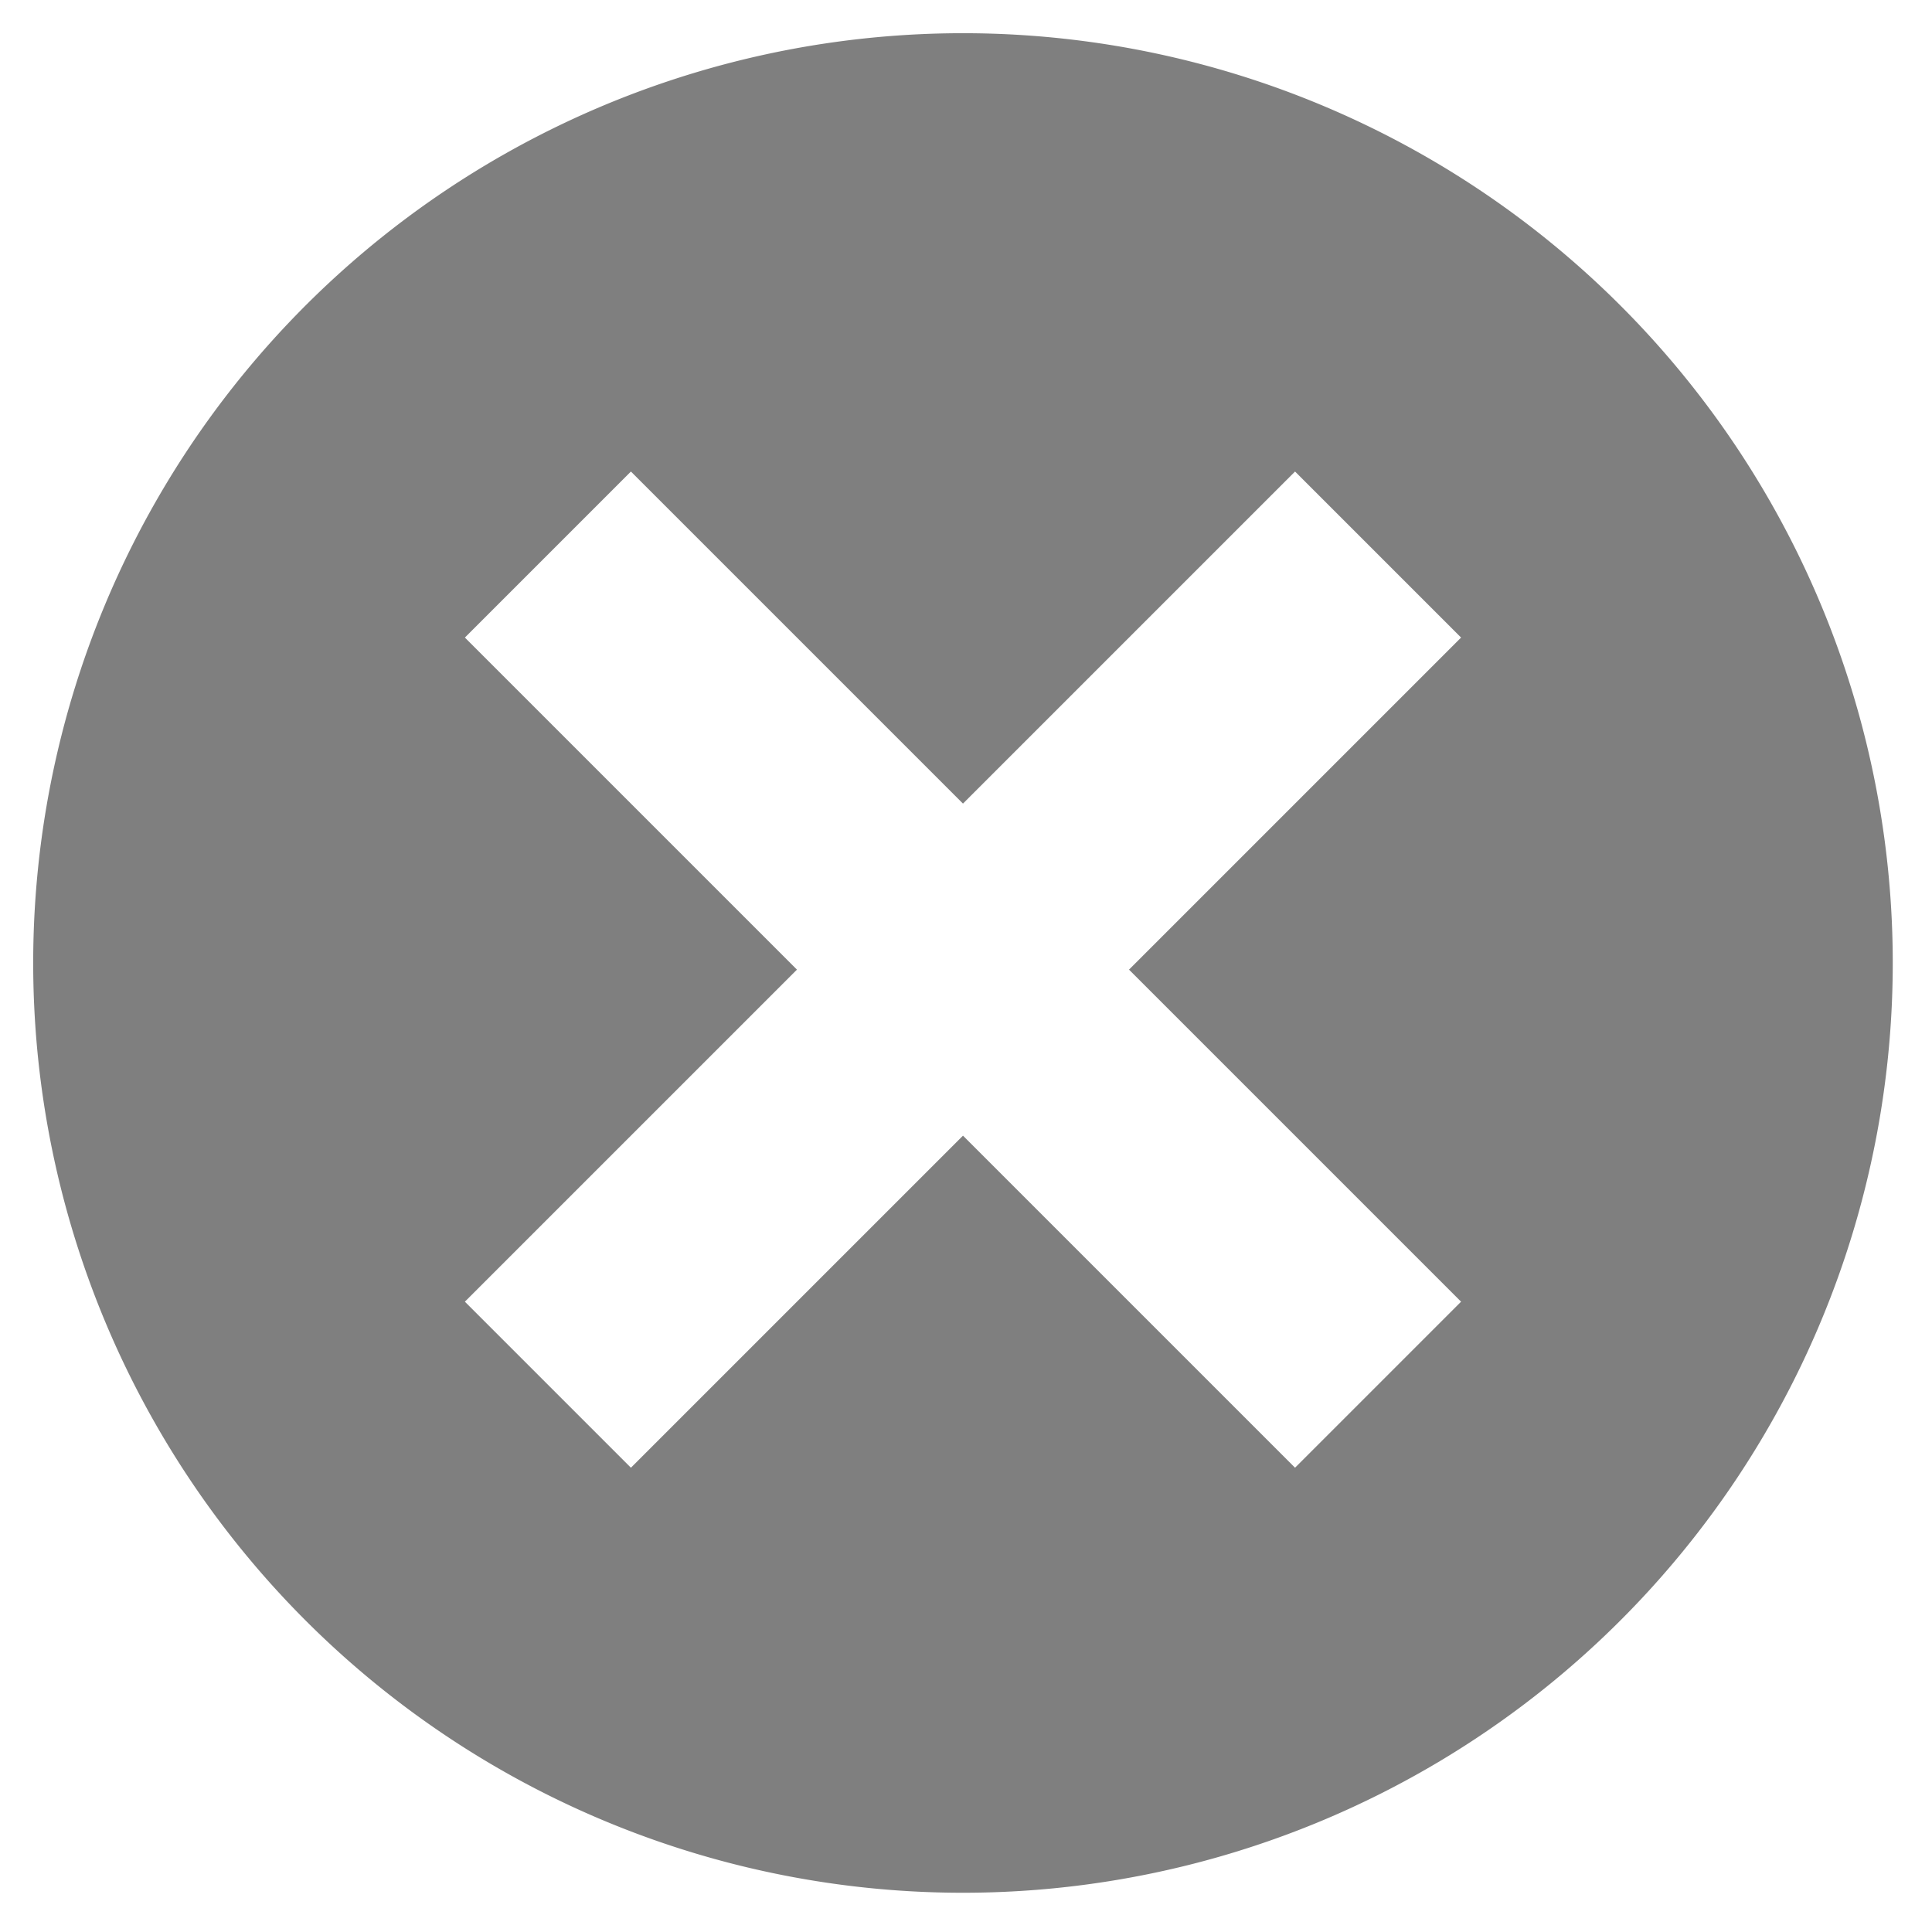 <svg xmlns="http://www.w3.org/2000/svg" viewBox="0 0 16 16" width="16" height="16">
    <g transform="scale (0.55,0.55)">
        <path fill="#7f7f7f" transform="translate(0.5,0.5)"
              d="M14,0A14,14,0,1,0,28,14,14,14,0,0,0,14,0Zm7.5,19.1L19,21.6l-5-5-5,5L6.5,19.1l5-5-5-5L9,6.6l5,5,5-5,2.5,2.5-5,5Z"/>
    </g>
</svg>